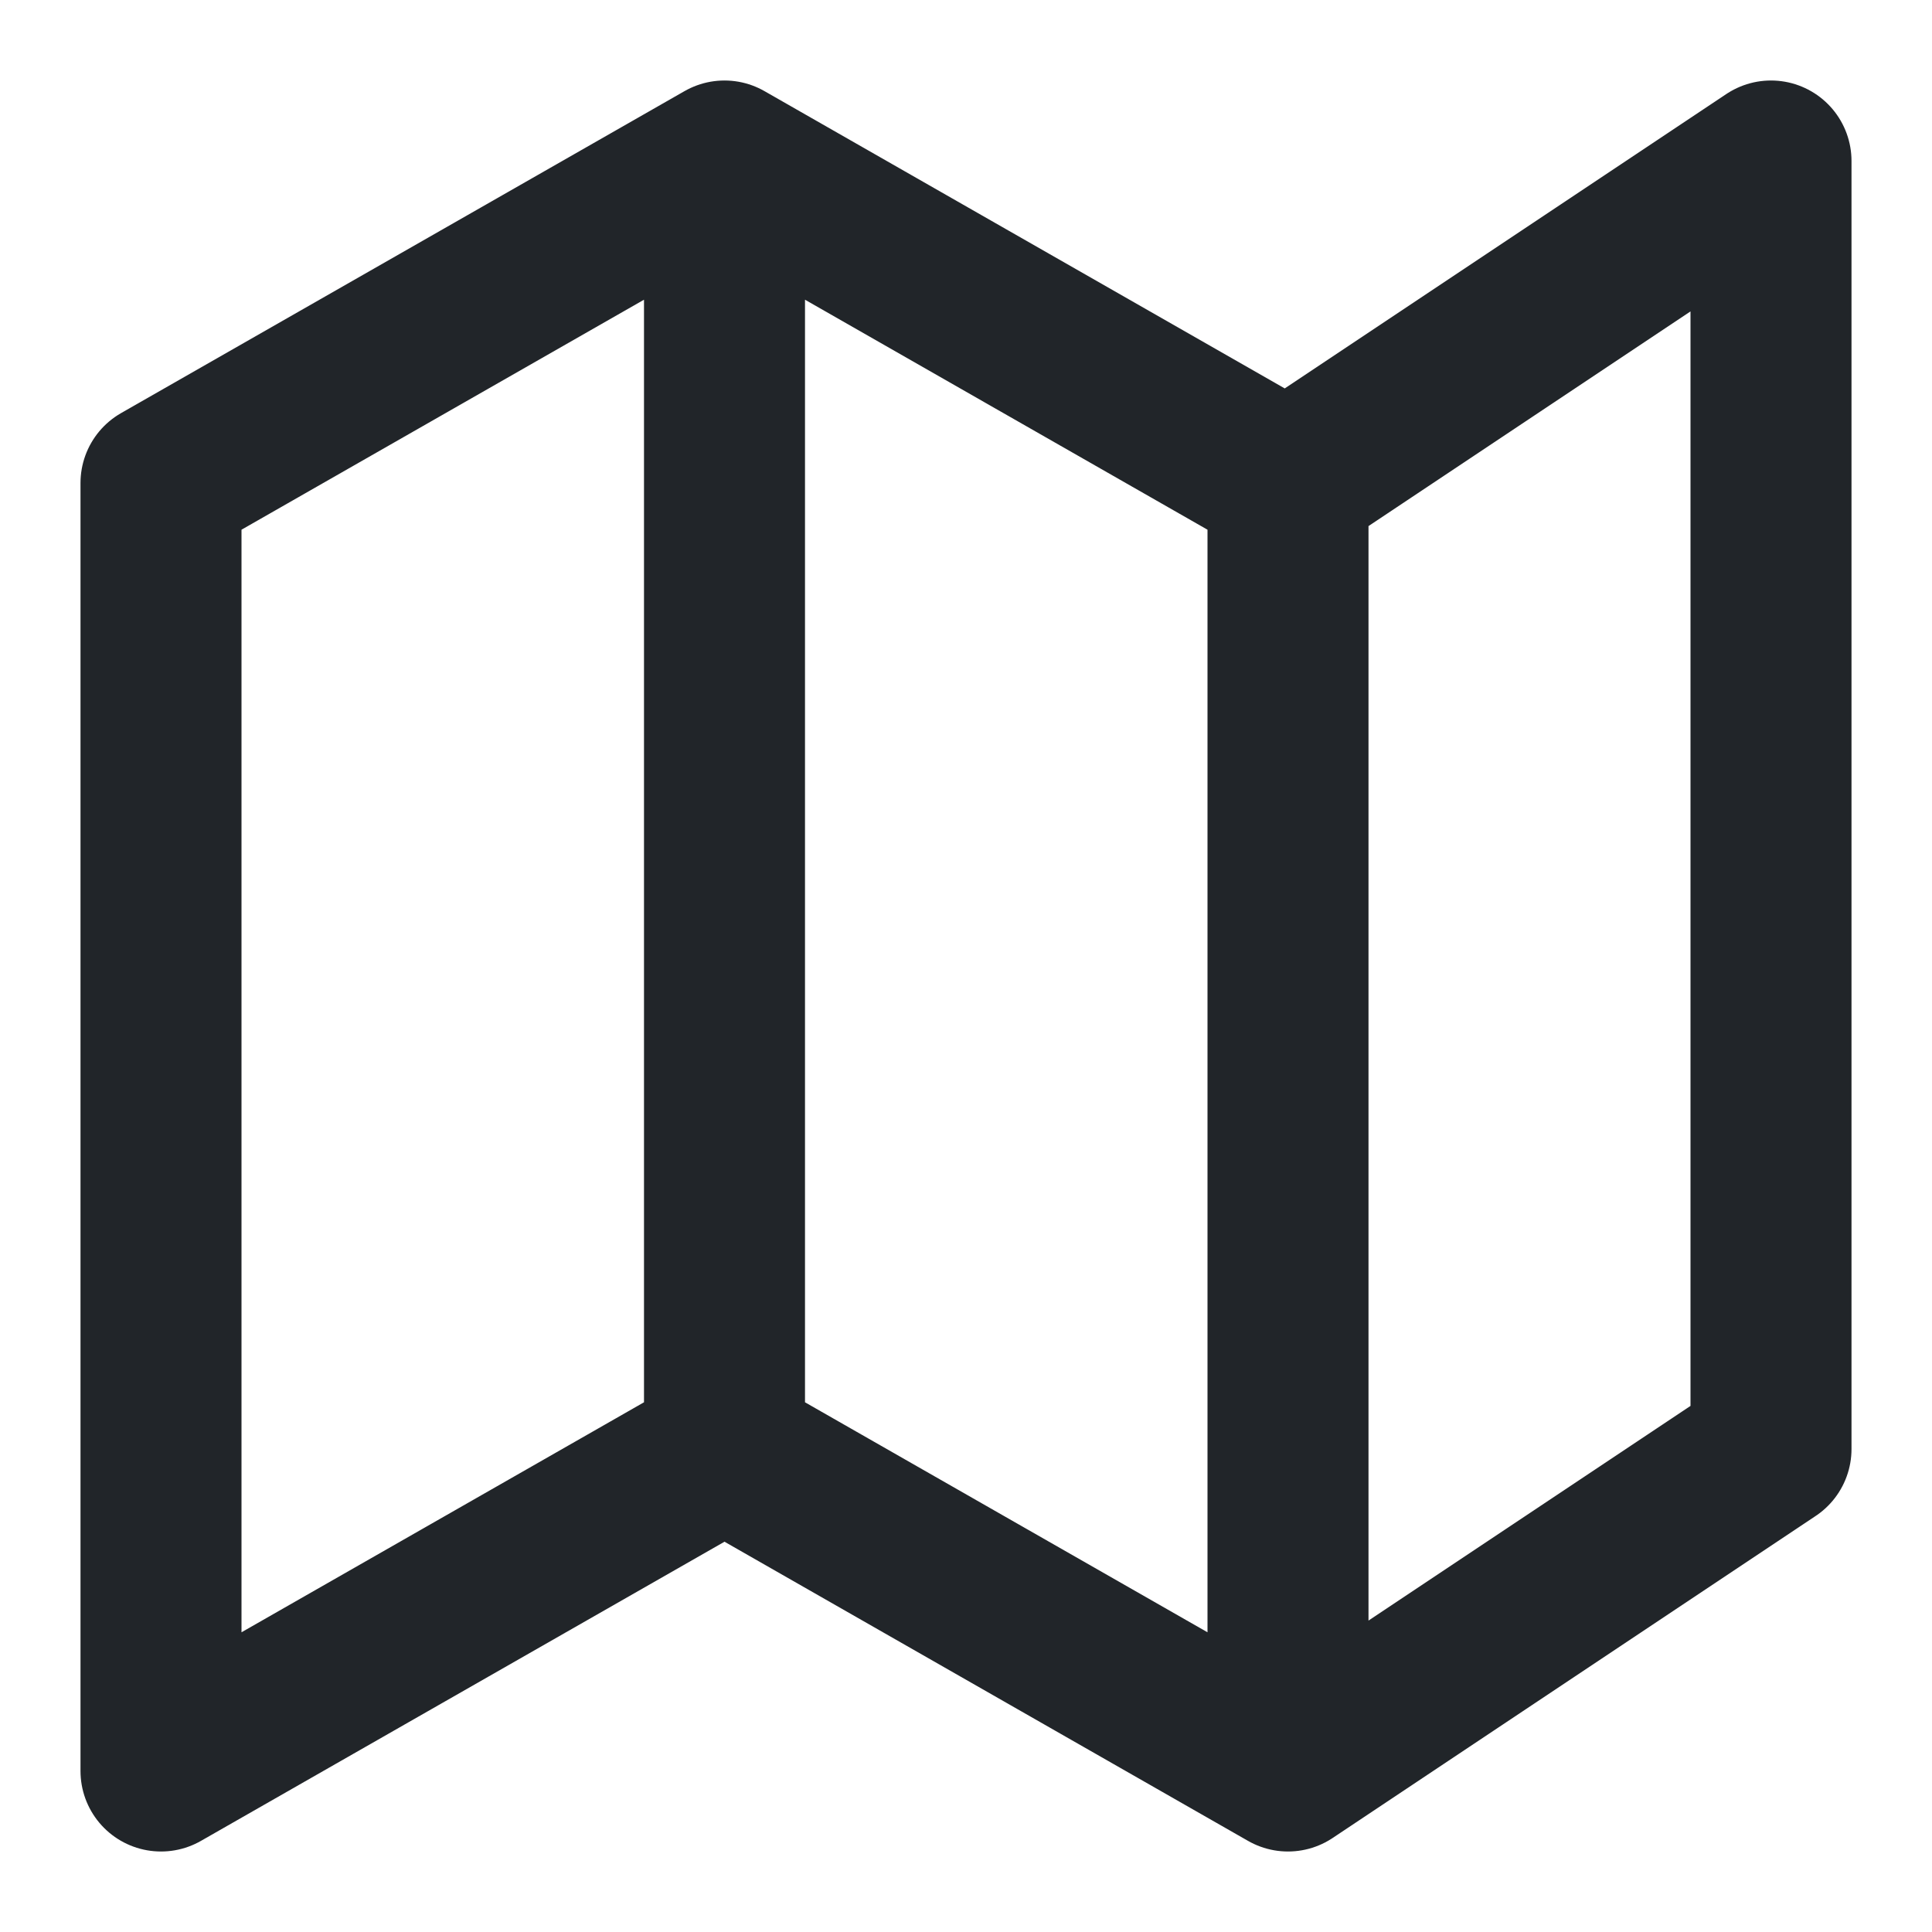 <svg width="24" height="24" viewBox="0 0 24 24" fill="none" xmlns="http://www.w3.org/2000/svg">
<path d="M9 18L2 22V6L9 2M9 18L16 22M9 18V2M16 22L22 18V2L16 6M16 22V6M16 6L9 2" stroke="#212529" stroke-width="2" stroke-linecap="round" stroke-linejoin="round"/>
</svg>
